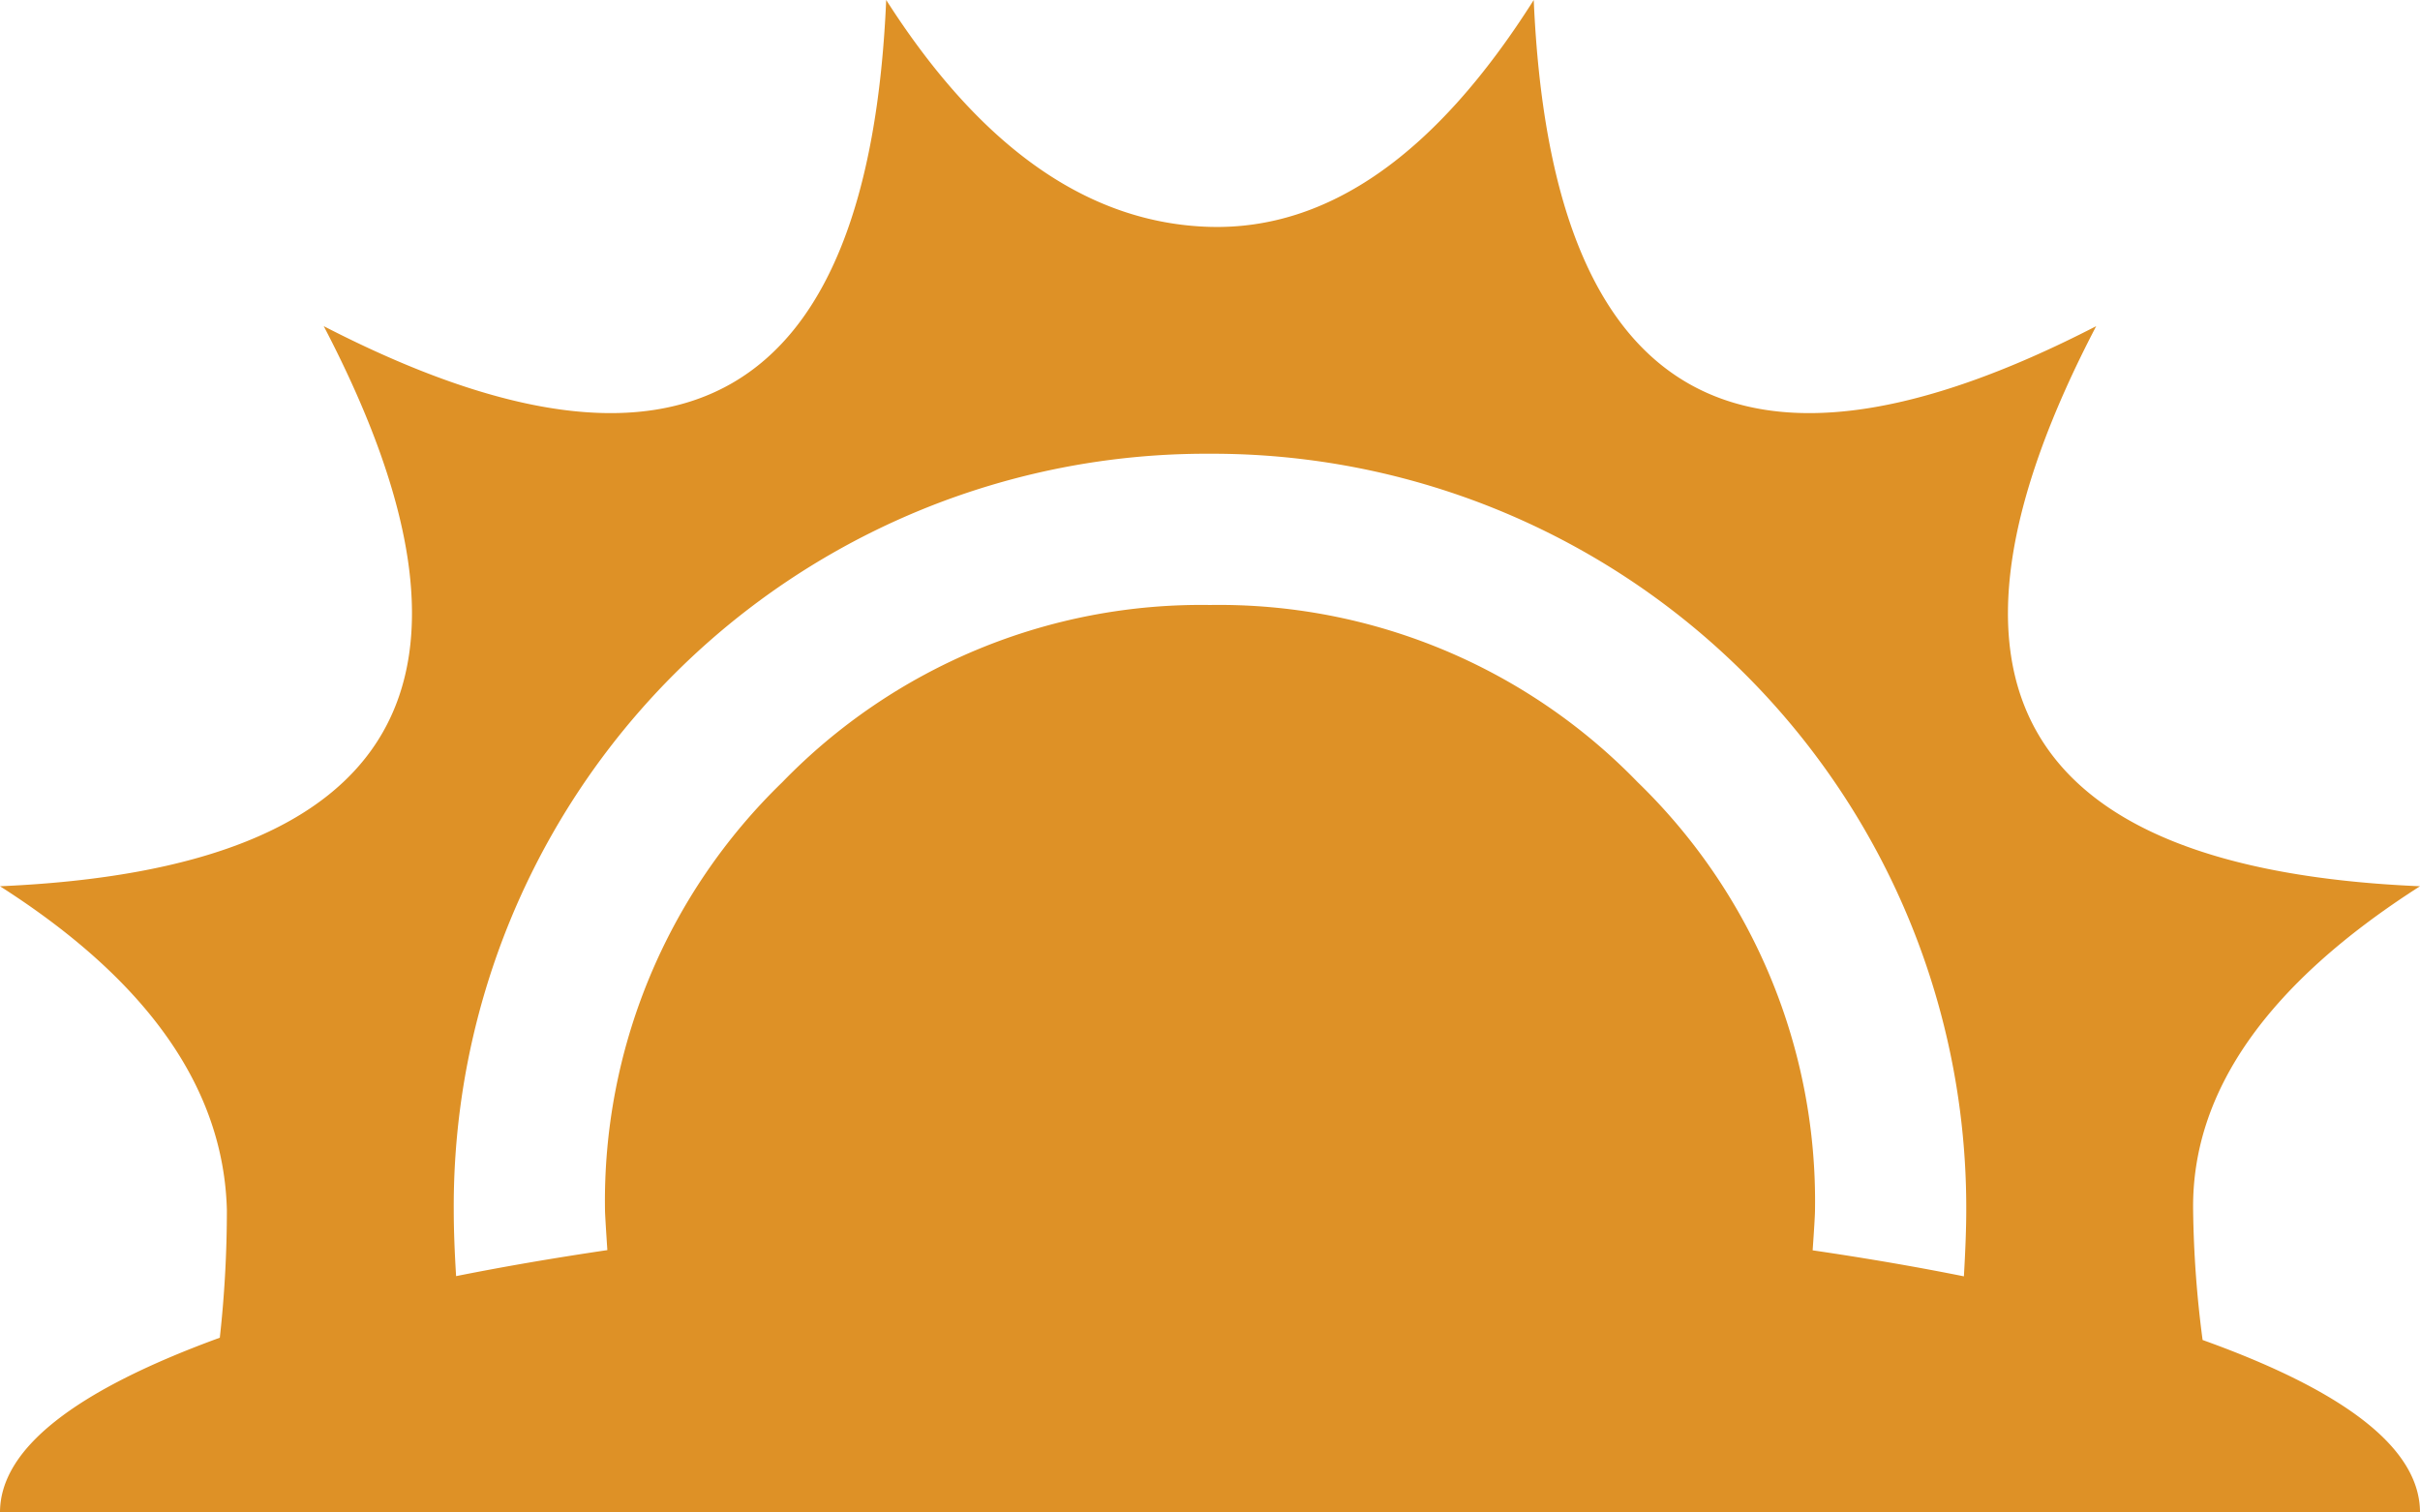 <svg xmlns="http://www.w3.org/2000/svg" width="36" height="22.5" viewBox="0 0 36 22.5">
  <path id="sunrise" d="M36,26.684q-3.41,2.18-3.375,4.816a16.083,16.083,0,0,0,.141,1.934Q36,34.594,36,36H0q0-1.406,3.27-2.6a17.246,17.246,0,0,0,.105-1.9Q3.305,28.793,0,26.684q8.965-.387,4.816-8.332,7.98,4.113,8.367-4.852Q15.292,16.8,18,16.875q2.637.07,4.816-3.375.387,8.965,8.367,4.852Q27.034,26.3,36,26.684ZM18,20.25A11.195,11.195,0,0,0,6.75,31.5q0,.422.035.984,1.055-.211,2.25-.387Q9,31.57,9,31.5a8.669,8.669,0,0,1,2.637-6.363A8.676,8.676,0,0,1,18,22.5a8.666,8.666,0,0,1,6.363,2.637A8.673,8.673,0,0,1,27,31.5q0,.1-.035.6,1.2.176,2.25.387.035-.6.035-.984A11.214,11.214,0,0,0,18,20.25Z" transform="translate(0 -13.5)" fill="#de9126"/>
</svg>
